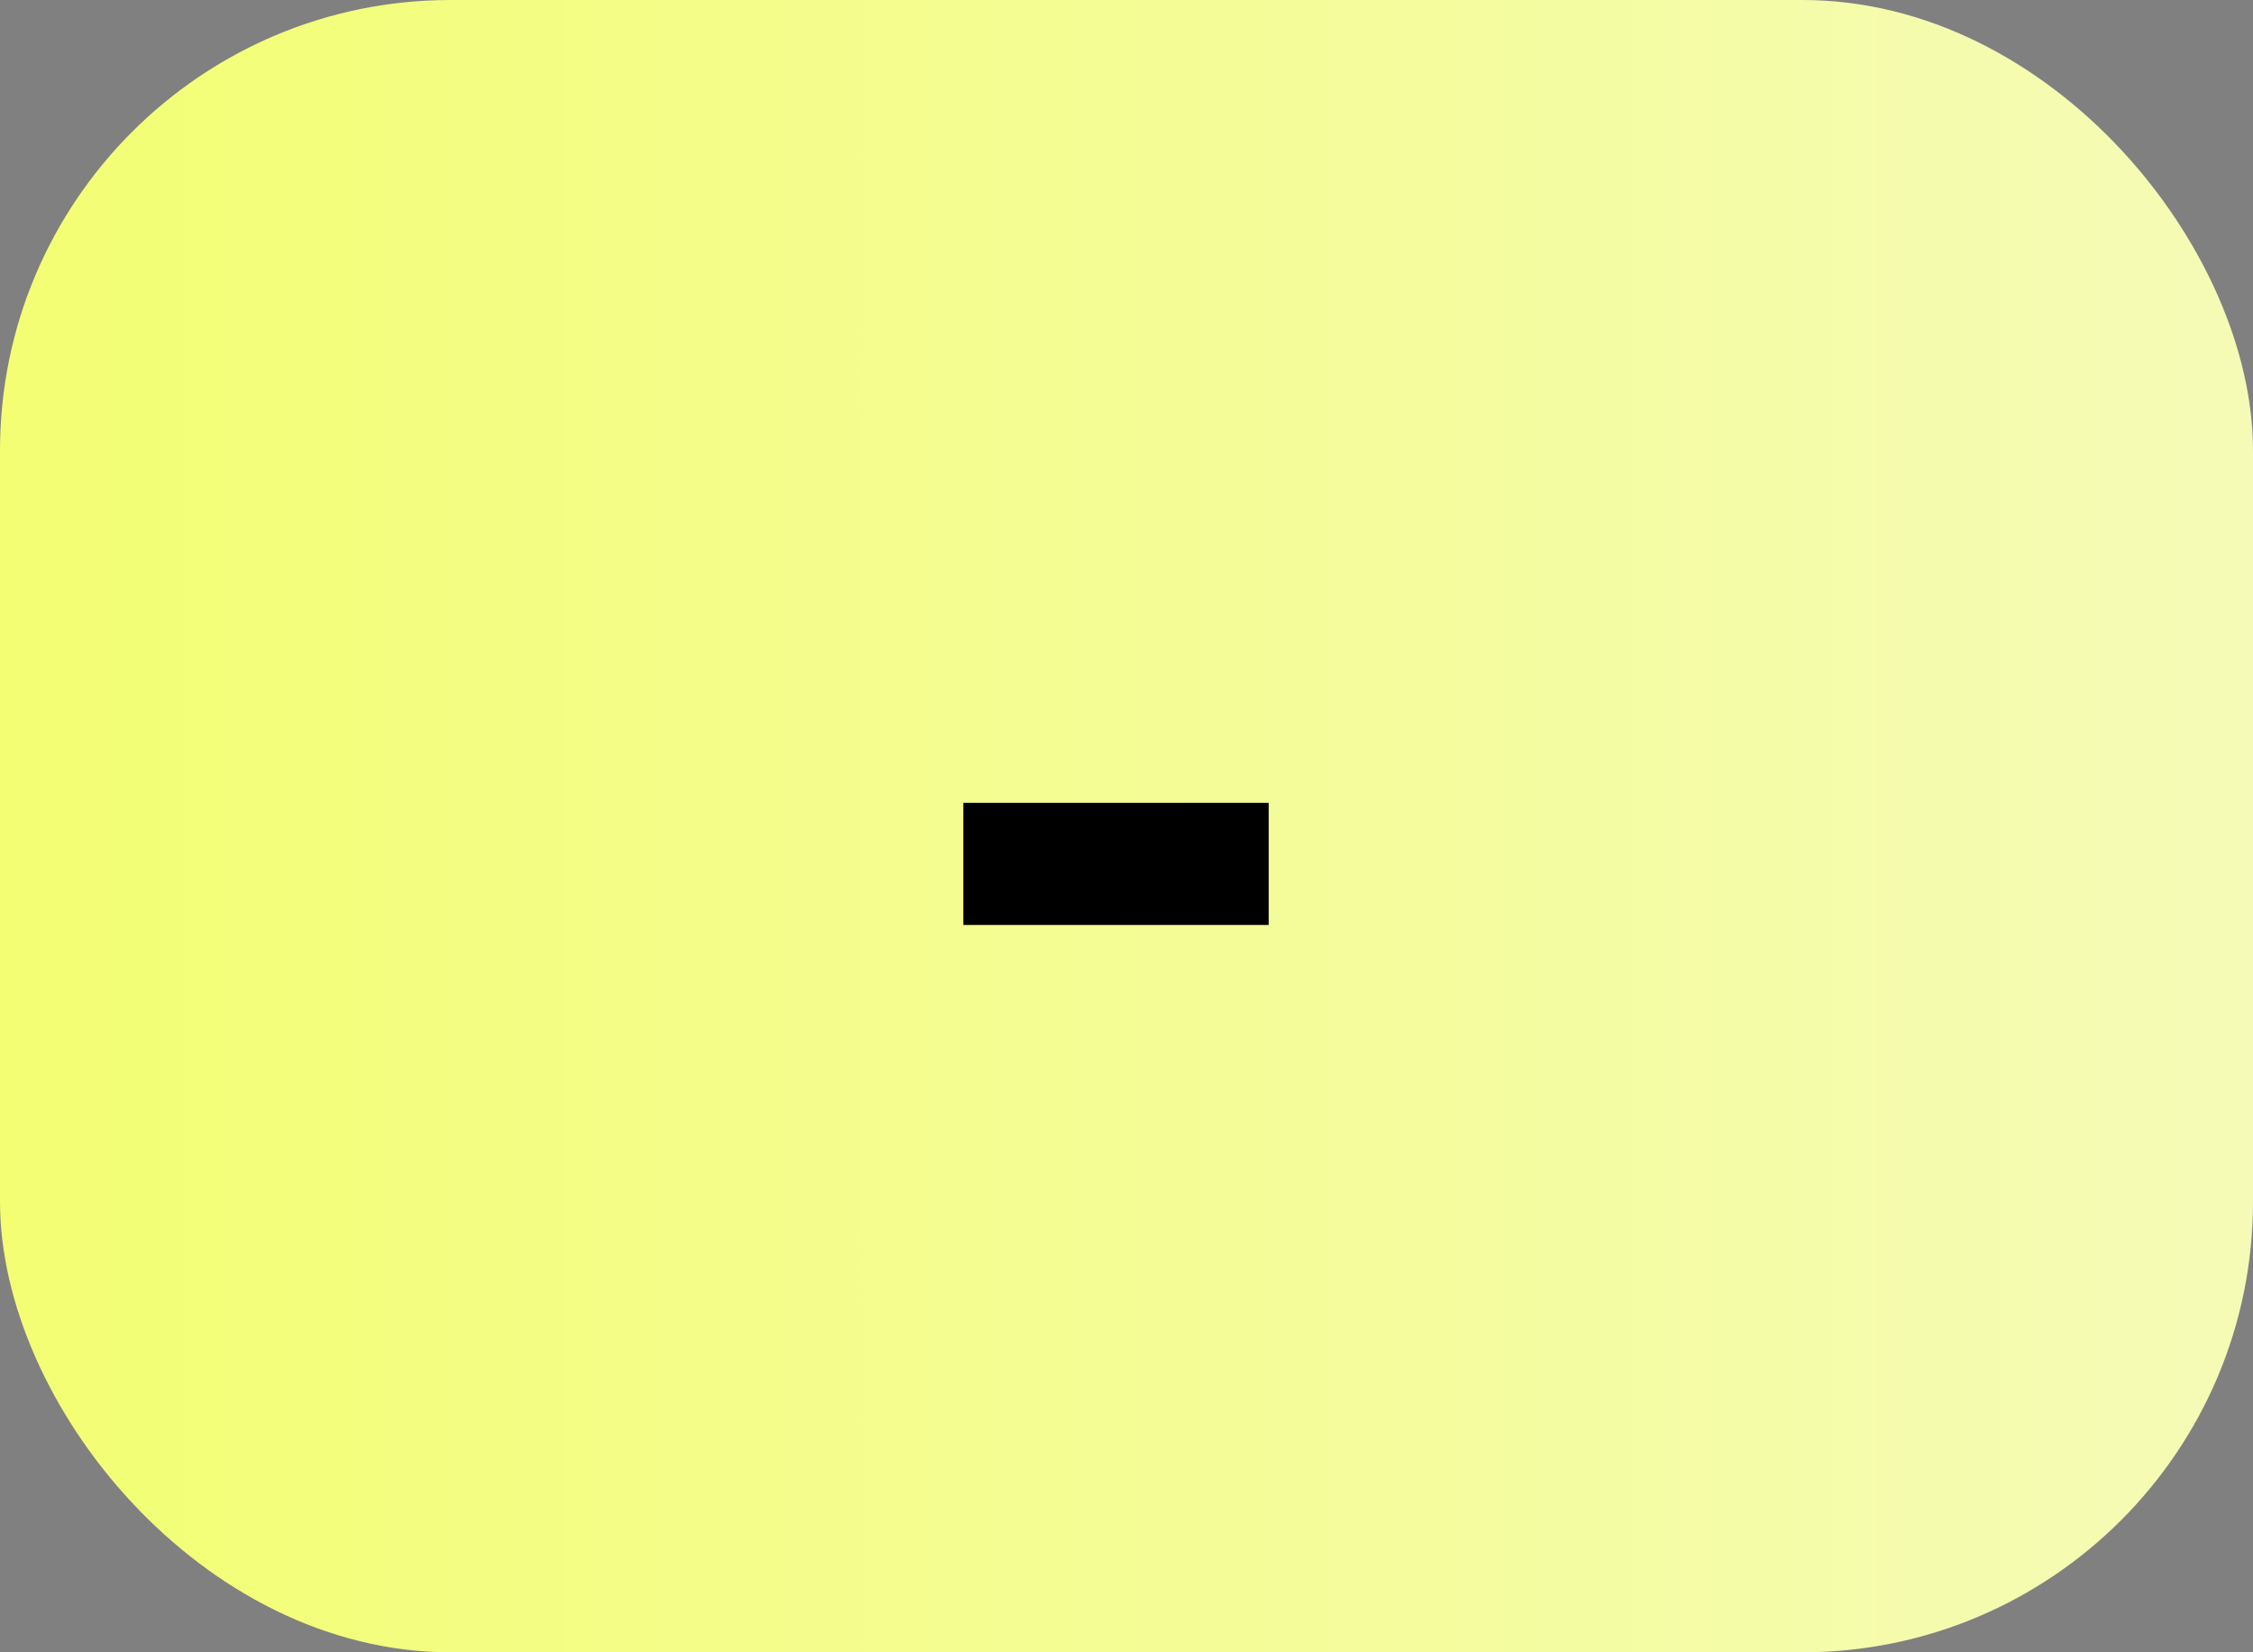 <svg width="75" height="55" viewBox="0 0 75 55" fill="none" xmlns="http://www.w3.org/2000/svg">
<rect x="0" y="0" width="75" height="55" fill="#808080" stroke="none"/>
<rect width="75" height="55" rx="15" fill="url(#paint0_linear_215_206)"/>
<path d="M42.233 26.724V30.789H32.069V26.724H42.233Z" fill="black"/>
<defs>
<linearGradient id="paint0_linear_215_206" x1="1.48888e-07" y1="28" x2="75" y2="28" gradientUnits="userSpaceOnUse">
<stop stop-color="#F3FE73"/>
<stop offset="1" stop-color="#F5FBB6"/>
</linearGradient>
</defs>
</svg>
